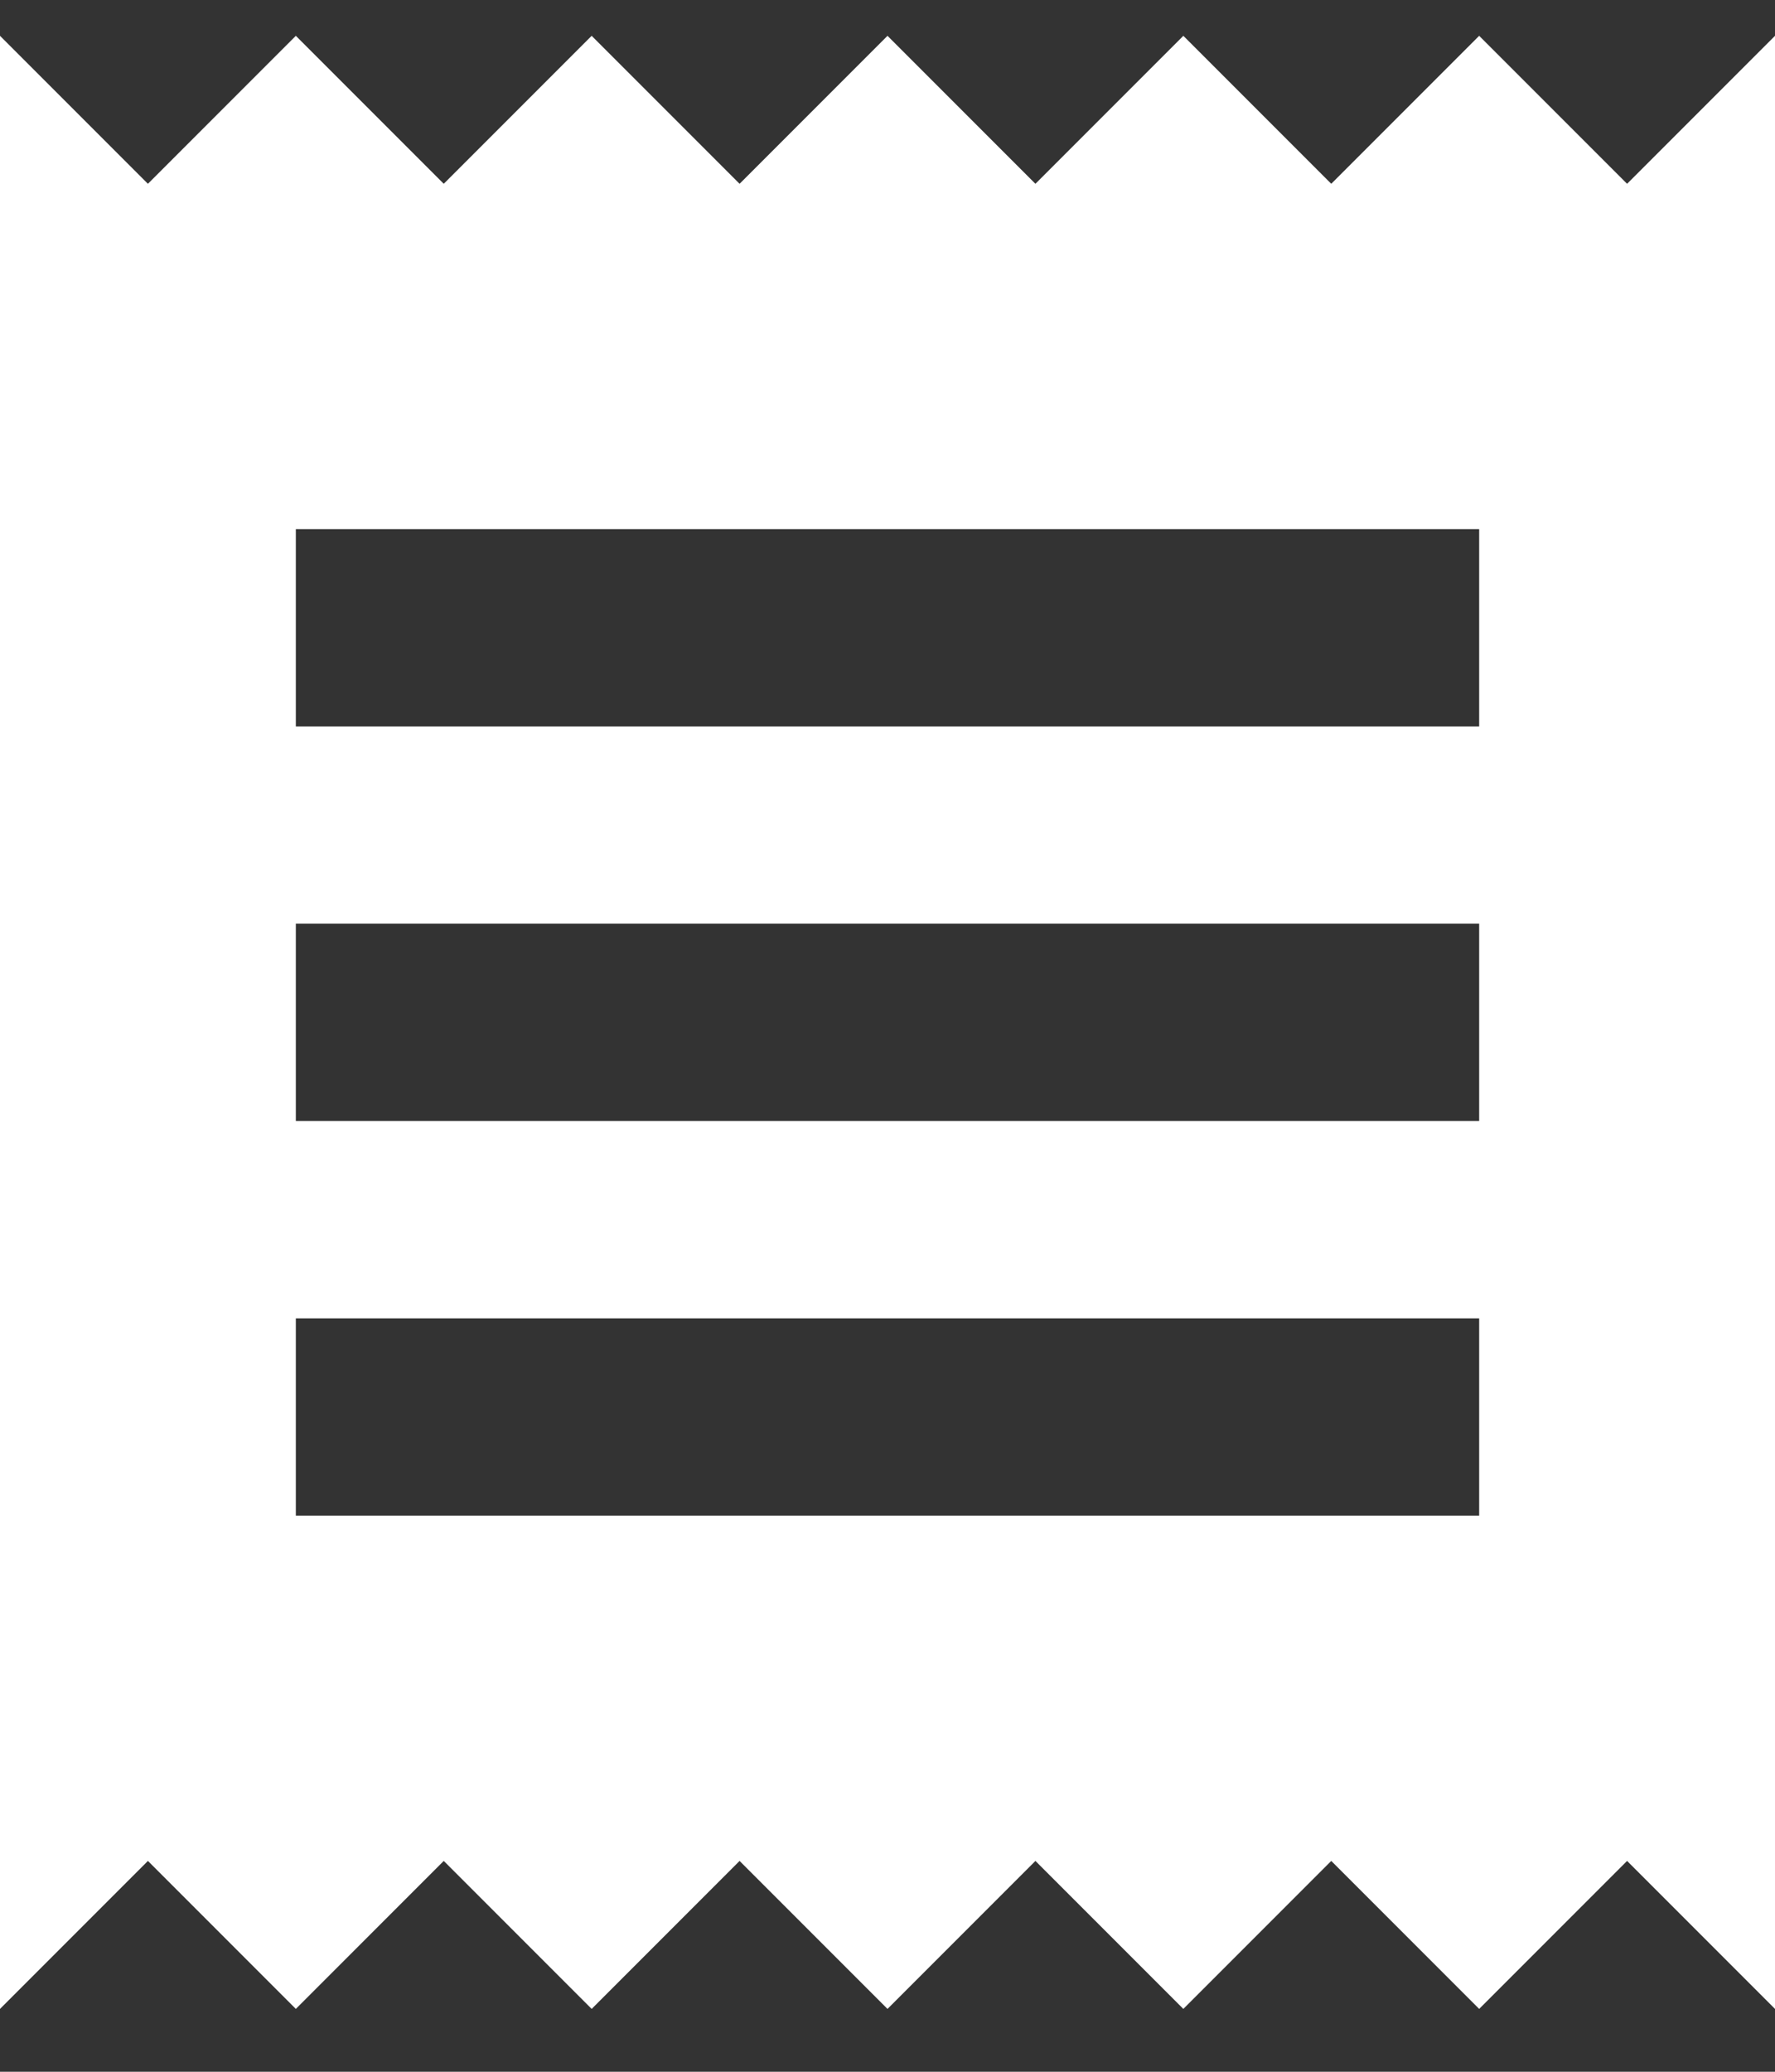 <svg width="18" height="21" viewBox="0 0 18 21" fill="none" xmlns="http://www.w3.org/2000/svg">
<rect x="0" y="0" width="18" height="21" fill="#333333" stroke="none"/>
<path d="M0 20.363L1.5 18.863L3 20.363L4.5 18.863L6 20.363L7.5 18.863L9 20.363L10.5 18.863L12 20.363L13.5 18.863L15 20.363L16.5 18.863L18 20.363V0.363L16.5 1.863L15 0.363L13.5 1.863L12 0.363L10.5 1.863L9 0.363L7.5 1.863L6 0.363L4.5 1.863L3 0.363L1.5 1.863L0 0.363M15 7.363H3V5.363H15M15 11.363H3V9.363H15M15 15.363H3V13.363H15V15.363Z" fill="white"/>
</svg>
